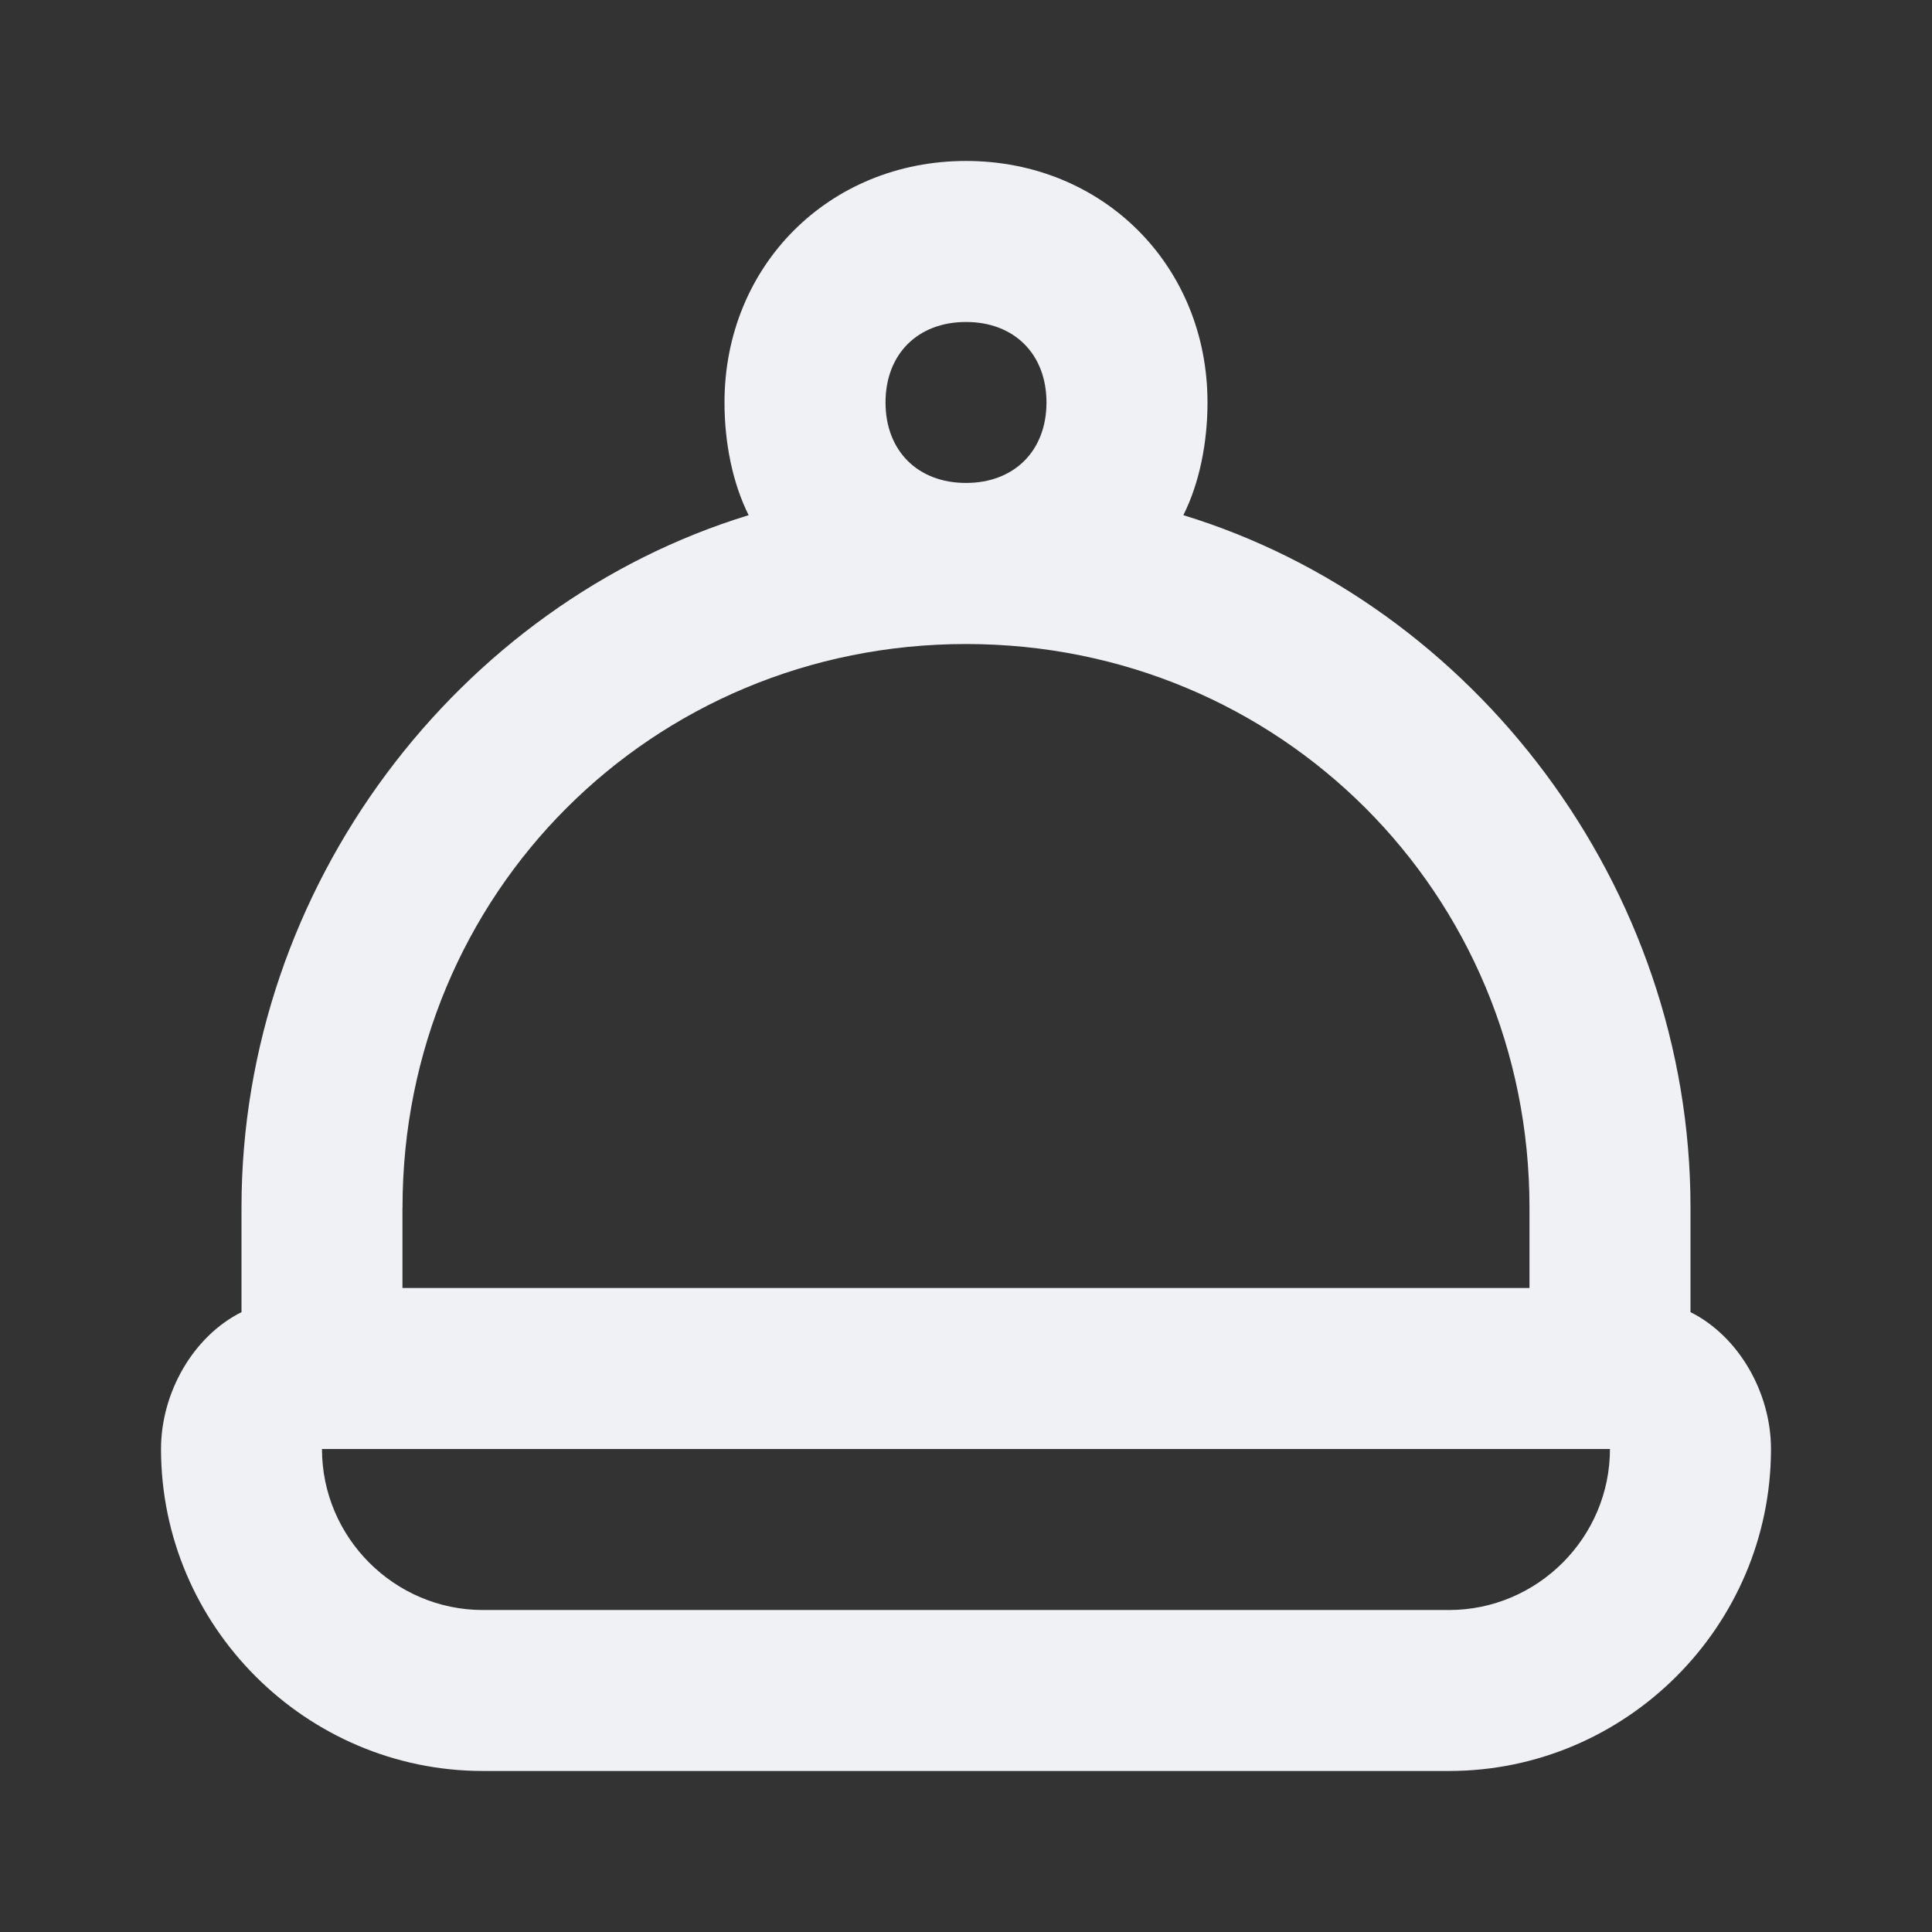 <!-- Generated by IcoMoon.io -->
<svg version="1.1" xmlns="http://www.w3.org/2000/svg" width="32" height="32" viewBox="0 0 32 32">
<rect x="0" y="0" width="32" height="32" fill="#333333" stroke="none"/>
<title>serving-plate</title>
<path fill="#f0f1f5" d="M28 21.733v-1.733c0-5.333-3.6-10-8.4-11.467 0.267-0.533 0.4-1.2 0.4-1.867 0-2.267-1.733-4-4-4s-4 1.733-4 4c0 0.667 0.133 1.333 0.4 1.867-4.8 1.467-8.4 6.133-8.4 11.467v1.733c-0.8 0.4-1.333 1.333-1.333 2.267 0 2.933 2.4 5.333 5.333 5.333h16c2.933 0 5.333-2.4 5.333-5.333 0-0.933-0.533-1.867-1.333-2.267zM16 5.333c0.8 0 1.333 0.533 1.333 1.333s-0.533 1.333-1.333 1.333-1.333-0.533-1.333-1.333 0.533-1.333 1.333-1.333zM6.667 20c0-5.2 4.133-9.333 9.333-9.333s9.333 4.133 9.333 9.333v1.333h-18.667v-1.333zM24 26.667h-16c-1.467 0-2.667-1.2-2.667-2.667h21.333c0 1.467-1.2 2.667-2.667 2.667z"></path>
</svg>
